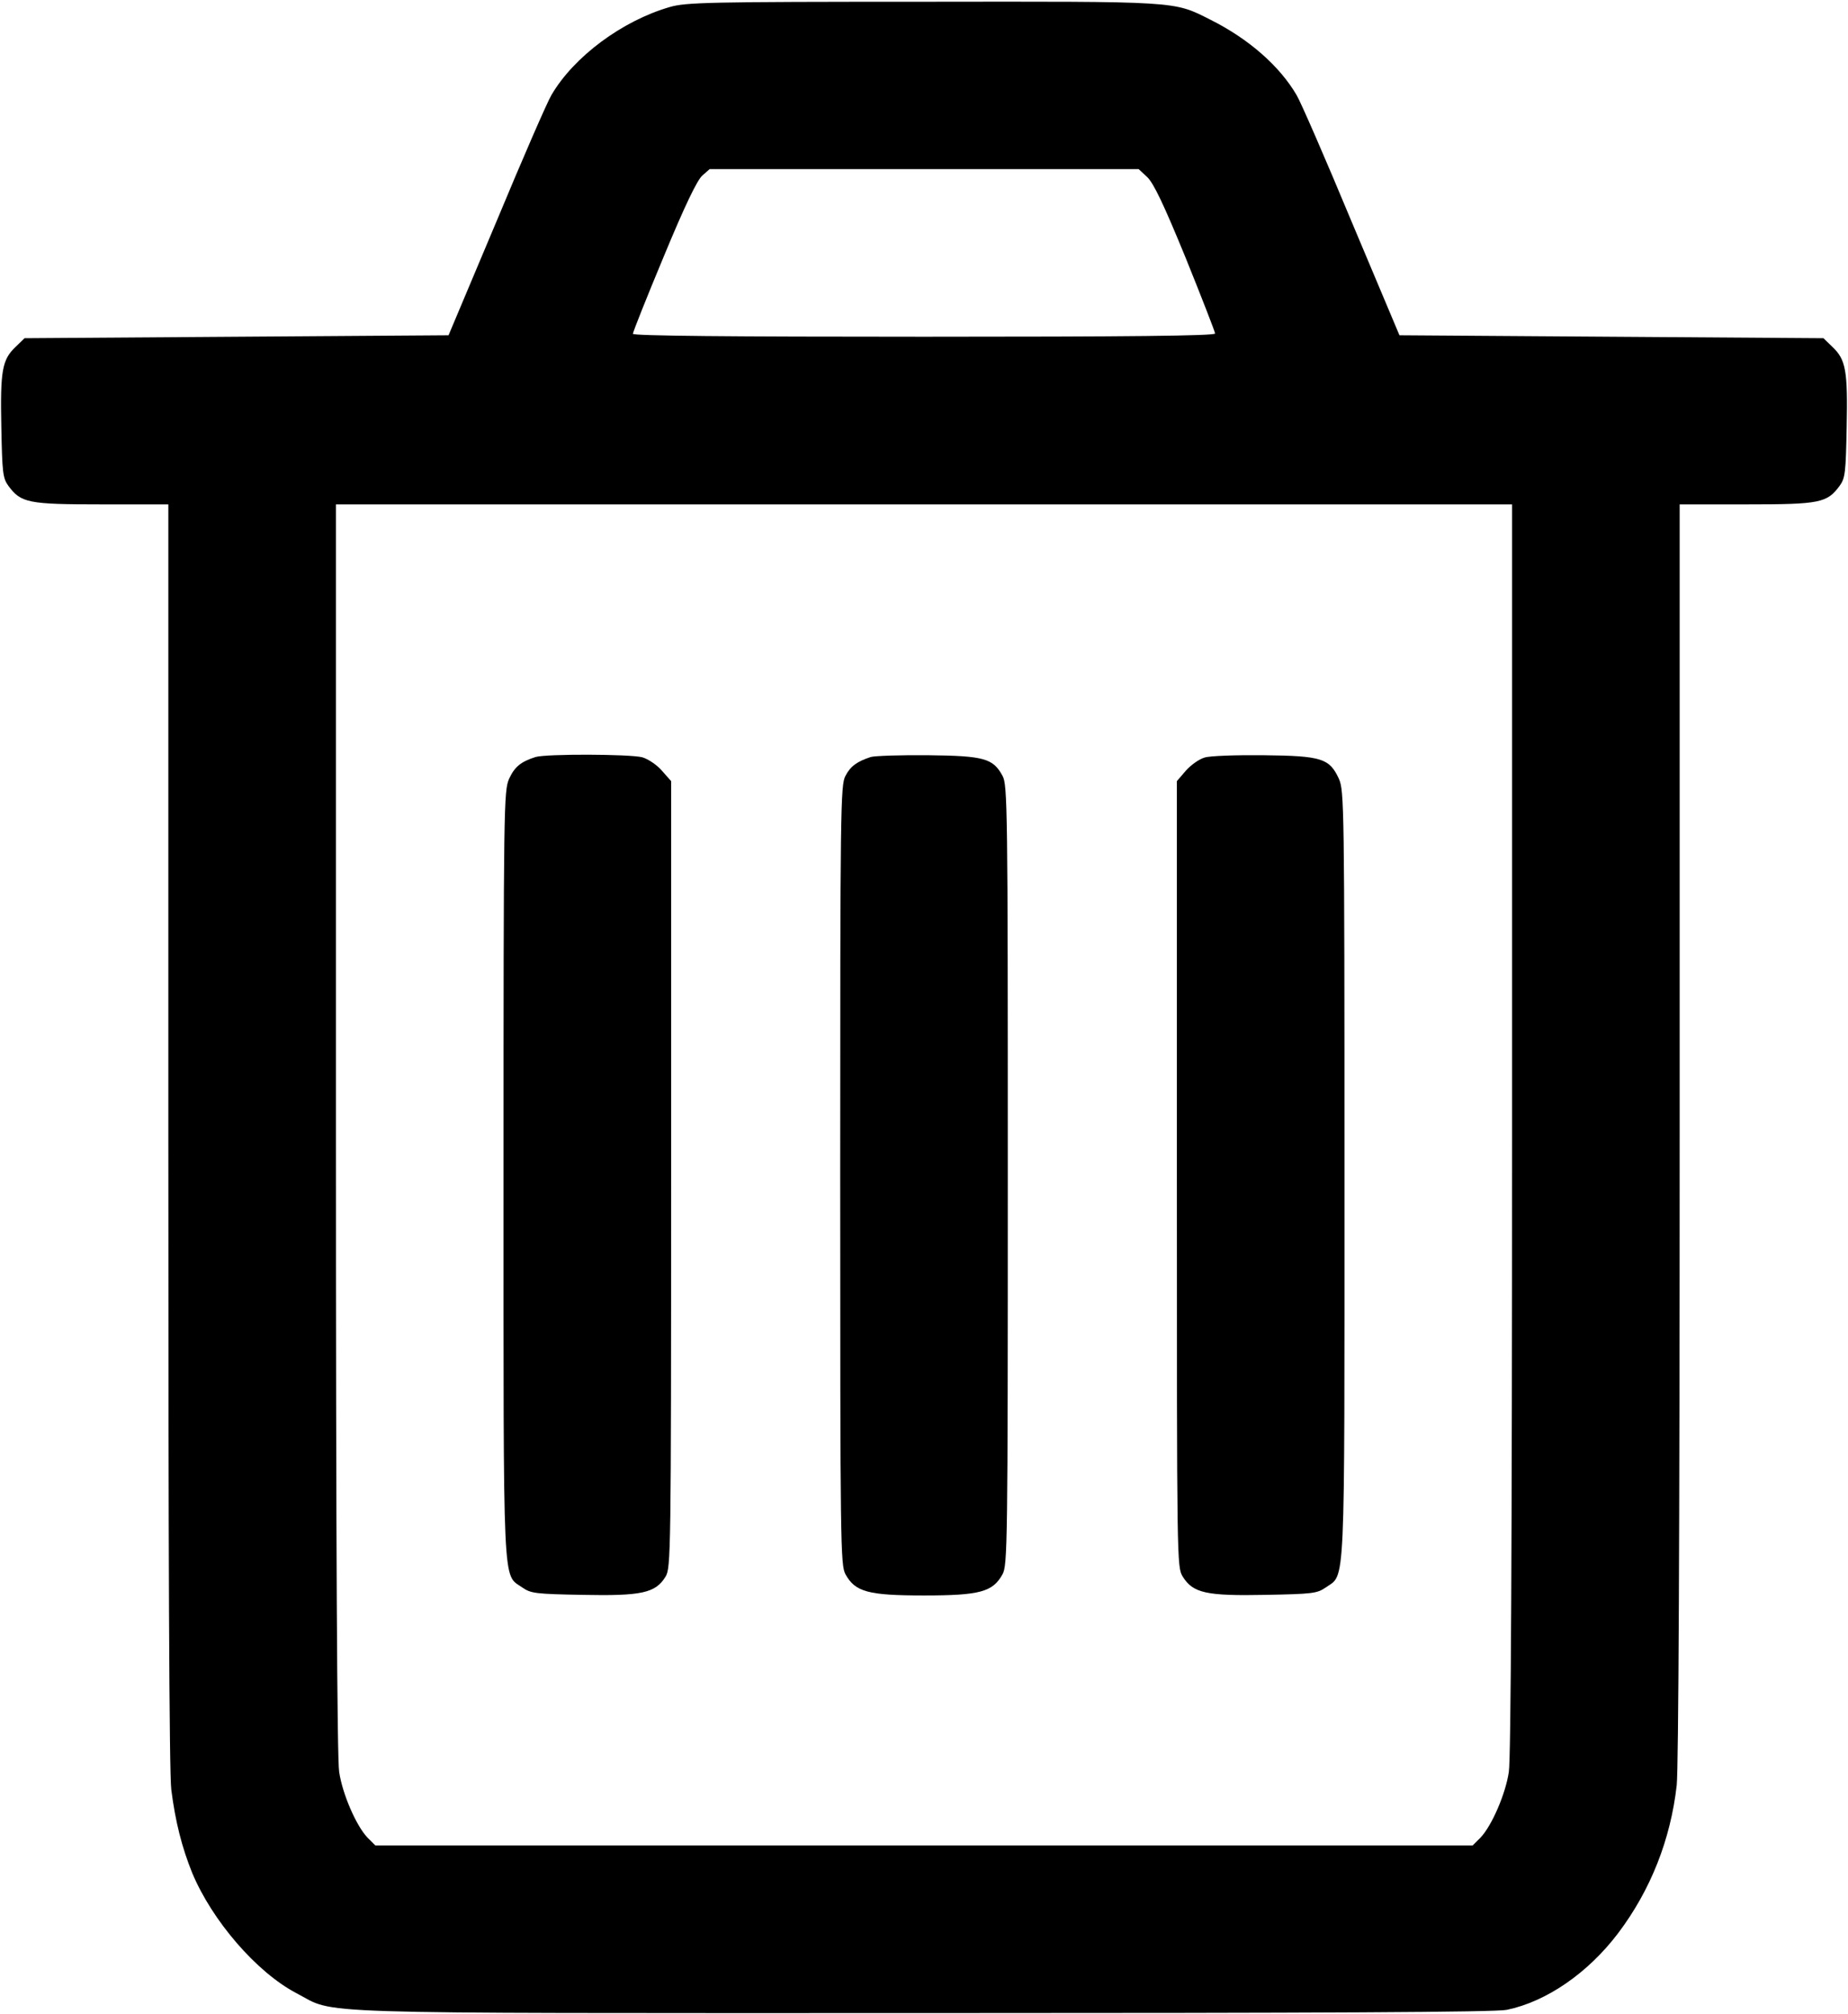 <svg width="838" height="913" viewBox="0 0 838 913" fill="none" xmlns="http://www.w3.org/2000/svg">
<path d="M303.667 3.2C282.067 9.467 260.2 25.733 250.067 43.067C248.2 46.133 237 71.867 225.133 100.4L203.4 152L107.267 152.667L11.133 153.333L7 157.333C1 163.067 0.067 168 0.6 193.6C1 214.267 1.267 216.8 3.8 220.267C9.533 228 12.6 228.667 46.067 228.667H76.333V514.4C76.333 704 76.733 803.867 77.667 811.333C79.533 826 82.467 837.467 87.133 849.067C96.2 870.8 116.333 894.133 134.333 903.6C153.133 913.333 131.133 912.667 418.067 912.667C600.2 912.667 678.333 912.267 683.267 911.2C701.267 907.467 720.067 894.533 733.8 876.4C748.467 856.933 757.533 834.133 760.333 809.333C761.133 801.6 761.667 696.667 761.667 512.933V228.667H792.067C825.4 228.667 828.467 228 834.2 220.267C836.733 216.8 837 214.267 837.4 193.6C837.933 168 837 163.067 831 157.333L826.867 153.333L730.733 152.667L634.6 152L612.867 100.4C601 71.867 589.8 46.133 587.933 43.067C580.2 29.867 566.2 17.6 548.867 8.933C531.933 0.4 535.267 0.667 418.2 0.8C320.867 0.8 311 1.067 303.667 3.2ZM520.2 80.267C523.133 83.067 527.667 92.533 537.667 116.933C545 135.067 551 150.533 551 151.2C551 152.267 511.133 152.667 419 152.667C330.333 152.667 287 152.267 287 151.333C287 150.533 293.267 134.8 301 116.267C310.333 93.733 316.067 81.733 318.467 79.6L321.8 76.667H419H516.333L520.2 80.267ZM685.667 511.6C685.667 700.533 685.133 797.6 684.2 803.333C682.733 813.333 676.467 827.733 671.4 833.067L667.8 836.667H419H170.2L166.6 833.067C161.533 827.733 155.267 813.333 153.8 803.333C152.867 797.6 152.333 700.533 152.333 511.6V228.667H419H685.667V511.6Z" fill="black"/>
<path d="M242.867 343.2C236.2 345.333 233.4 347.6 230.867 353.067C228.467 358.533 228.334 364.8 228.334 532.267C228.334 724.533 227.8 713.333 236.867 719.733C240.734 722.4 242.734 722.667 264.2 723.067C290.867 723.6 297.267 722.267 301.8 714.8C304.2 710.8 304.334 705.6 304.334 532.4V354.133L300.2 349.467C297.934 346.8 293.934 344.133 291.267 343.333C285.534 341.867 248.067 341.733 242.867 343.2Z" fill="black"/>
<path d="M394.867 343.2C388.733 345.2 385.667 347.333 383.4 351.733C381.133 355.733 381 366.533 381 532.667C381 700.8 381.133 709.6 383.4 713.733C387.8 721.733 393.667 723.333 419 723.333C444.333 723.333 450.2 721.733 454.6 713.733C456.867 709.6 457 700.8 457 532.667C457 366.267 456.867 355.733 454.6 351.733C450.333 343.867 446.333 342.667 421 342.4C408.6 342.267 396.733 342.667 394.867 343.2Z" fill="black"/>
<path d="M546.2 343.467C543.8 344.133 540.067 346.8 537.8 349.333L533.667 354.133V532.267C533.667 709.2 533.667 710.4 536.334 714.8C541 722.267 547 723.6 573.8 723.067C595.267 722.667 597.267 722.4 601.134 719.733C610.2 713.333 609.667 724.533 609.667 532.267C609.667 364.667 609.534 358.533 607.134 353.067C602.867 343.867 599.4 342.667 573 342.4C560.6 342.267 548.467 342.667 546.2 343.467Z" fill="black"/>
</svg>
